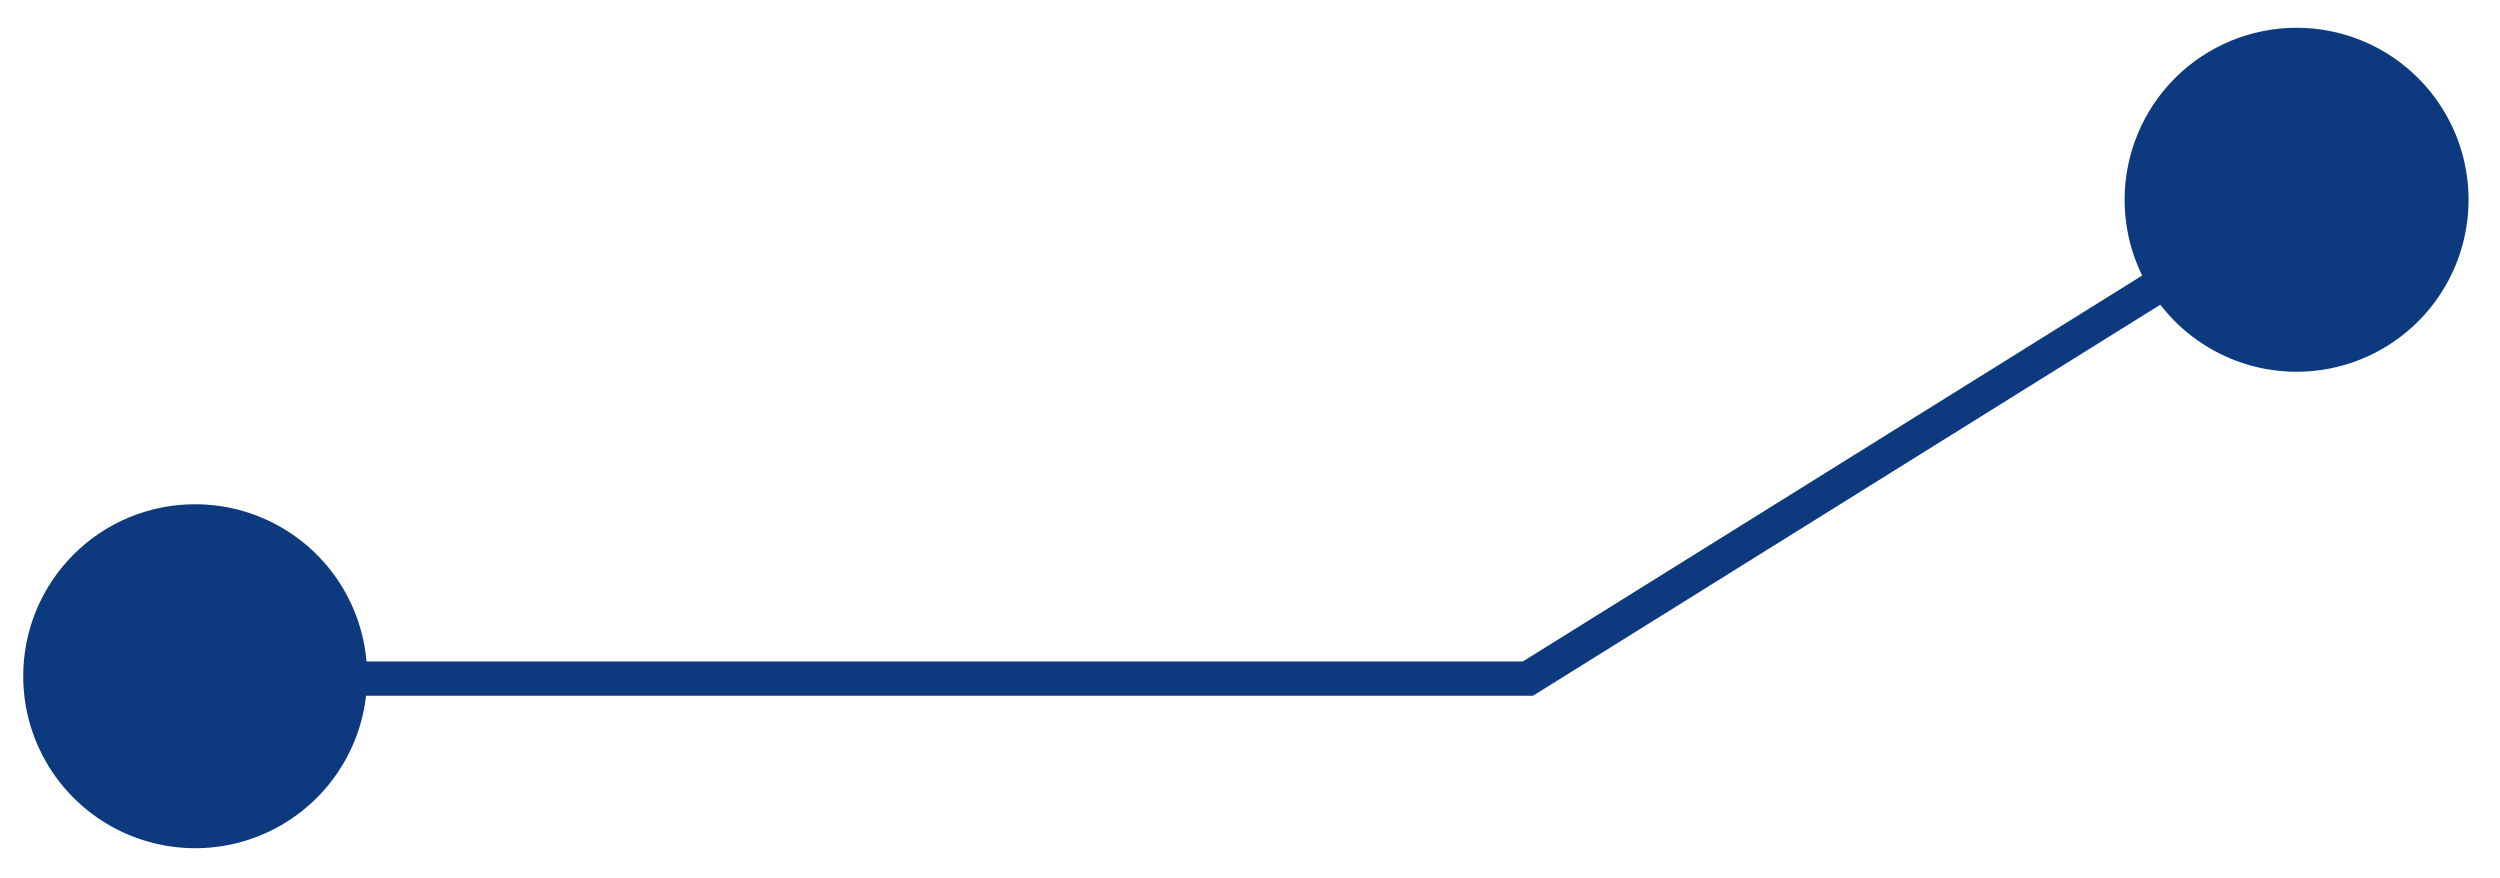 <svg width="74" height="26" viewBox="0 0 74 26" fill="none" xmlns="http://www.w3.org/2000/svg">
<path fill-rule="evenodd" clip-rule="evenodd" d="M5.778 20.594H45.372L45.495 20.52L68.249 6.336L67.708 5.476L45.077 19.579H5.778V20.594Z" fill="#0D397F"/>
<path fill-rule="evenodd" clip-rule="evenodd" d="M62.888 5.907C62.887 6.914 63.184 7.899 63.743 8.737C64.302 9.575 65.096 10.228 66.026 10.614C66.957 11.001 67.98 11.102 68.968 10.907C69.956 10.711 70.864 10.226 71.576 9.515C72.289 8.803 72.774 7.896 72.971 6.908C73.168 5.921 73.068 4.897 72.683 3.966C72.297 3.036 71.645 2.24 70.808 1.681C69.97 1.121 68.986 0.822 67.979 0.822C66.63 0.822 65.336 1.358 64.381 2.311C63.427 3.264 62.89 4.558 62.888 5.907Z" fill="#0D397F"/>
<path fill-rule="evenodd" clip-rule="evenodd" d="M0.687 20.017C0.687 21.024 0.986 22.008 1.545 22.845C2.105 23.683 2.9 24.335 3.831 24.72C4.762 25.105 5.785 25.206 6.773 25.009C7.761 24.812 8.668 24.326 9.38 23.614C10.091 22.901 10.576 21.994 10.771 21.006C10.967 20.018 10.865 18.994 10.479 18.064C10.093 17.134 9.439 16.339 8.601 15.781C7.763 15.222 6.779 14.925 5.772 14.926C5.103 14.926 4.442 15.057 3.824 15.313C3.207 15.569 2.646 15.944 2.174 16.417C1.702 16.89 1.327 17.451 1.072 18.069C0.817 18.686 0.686 19.348 0.687 20.017Z" fill="#0D397F"/>
</svg>
